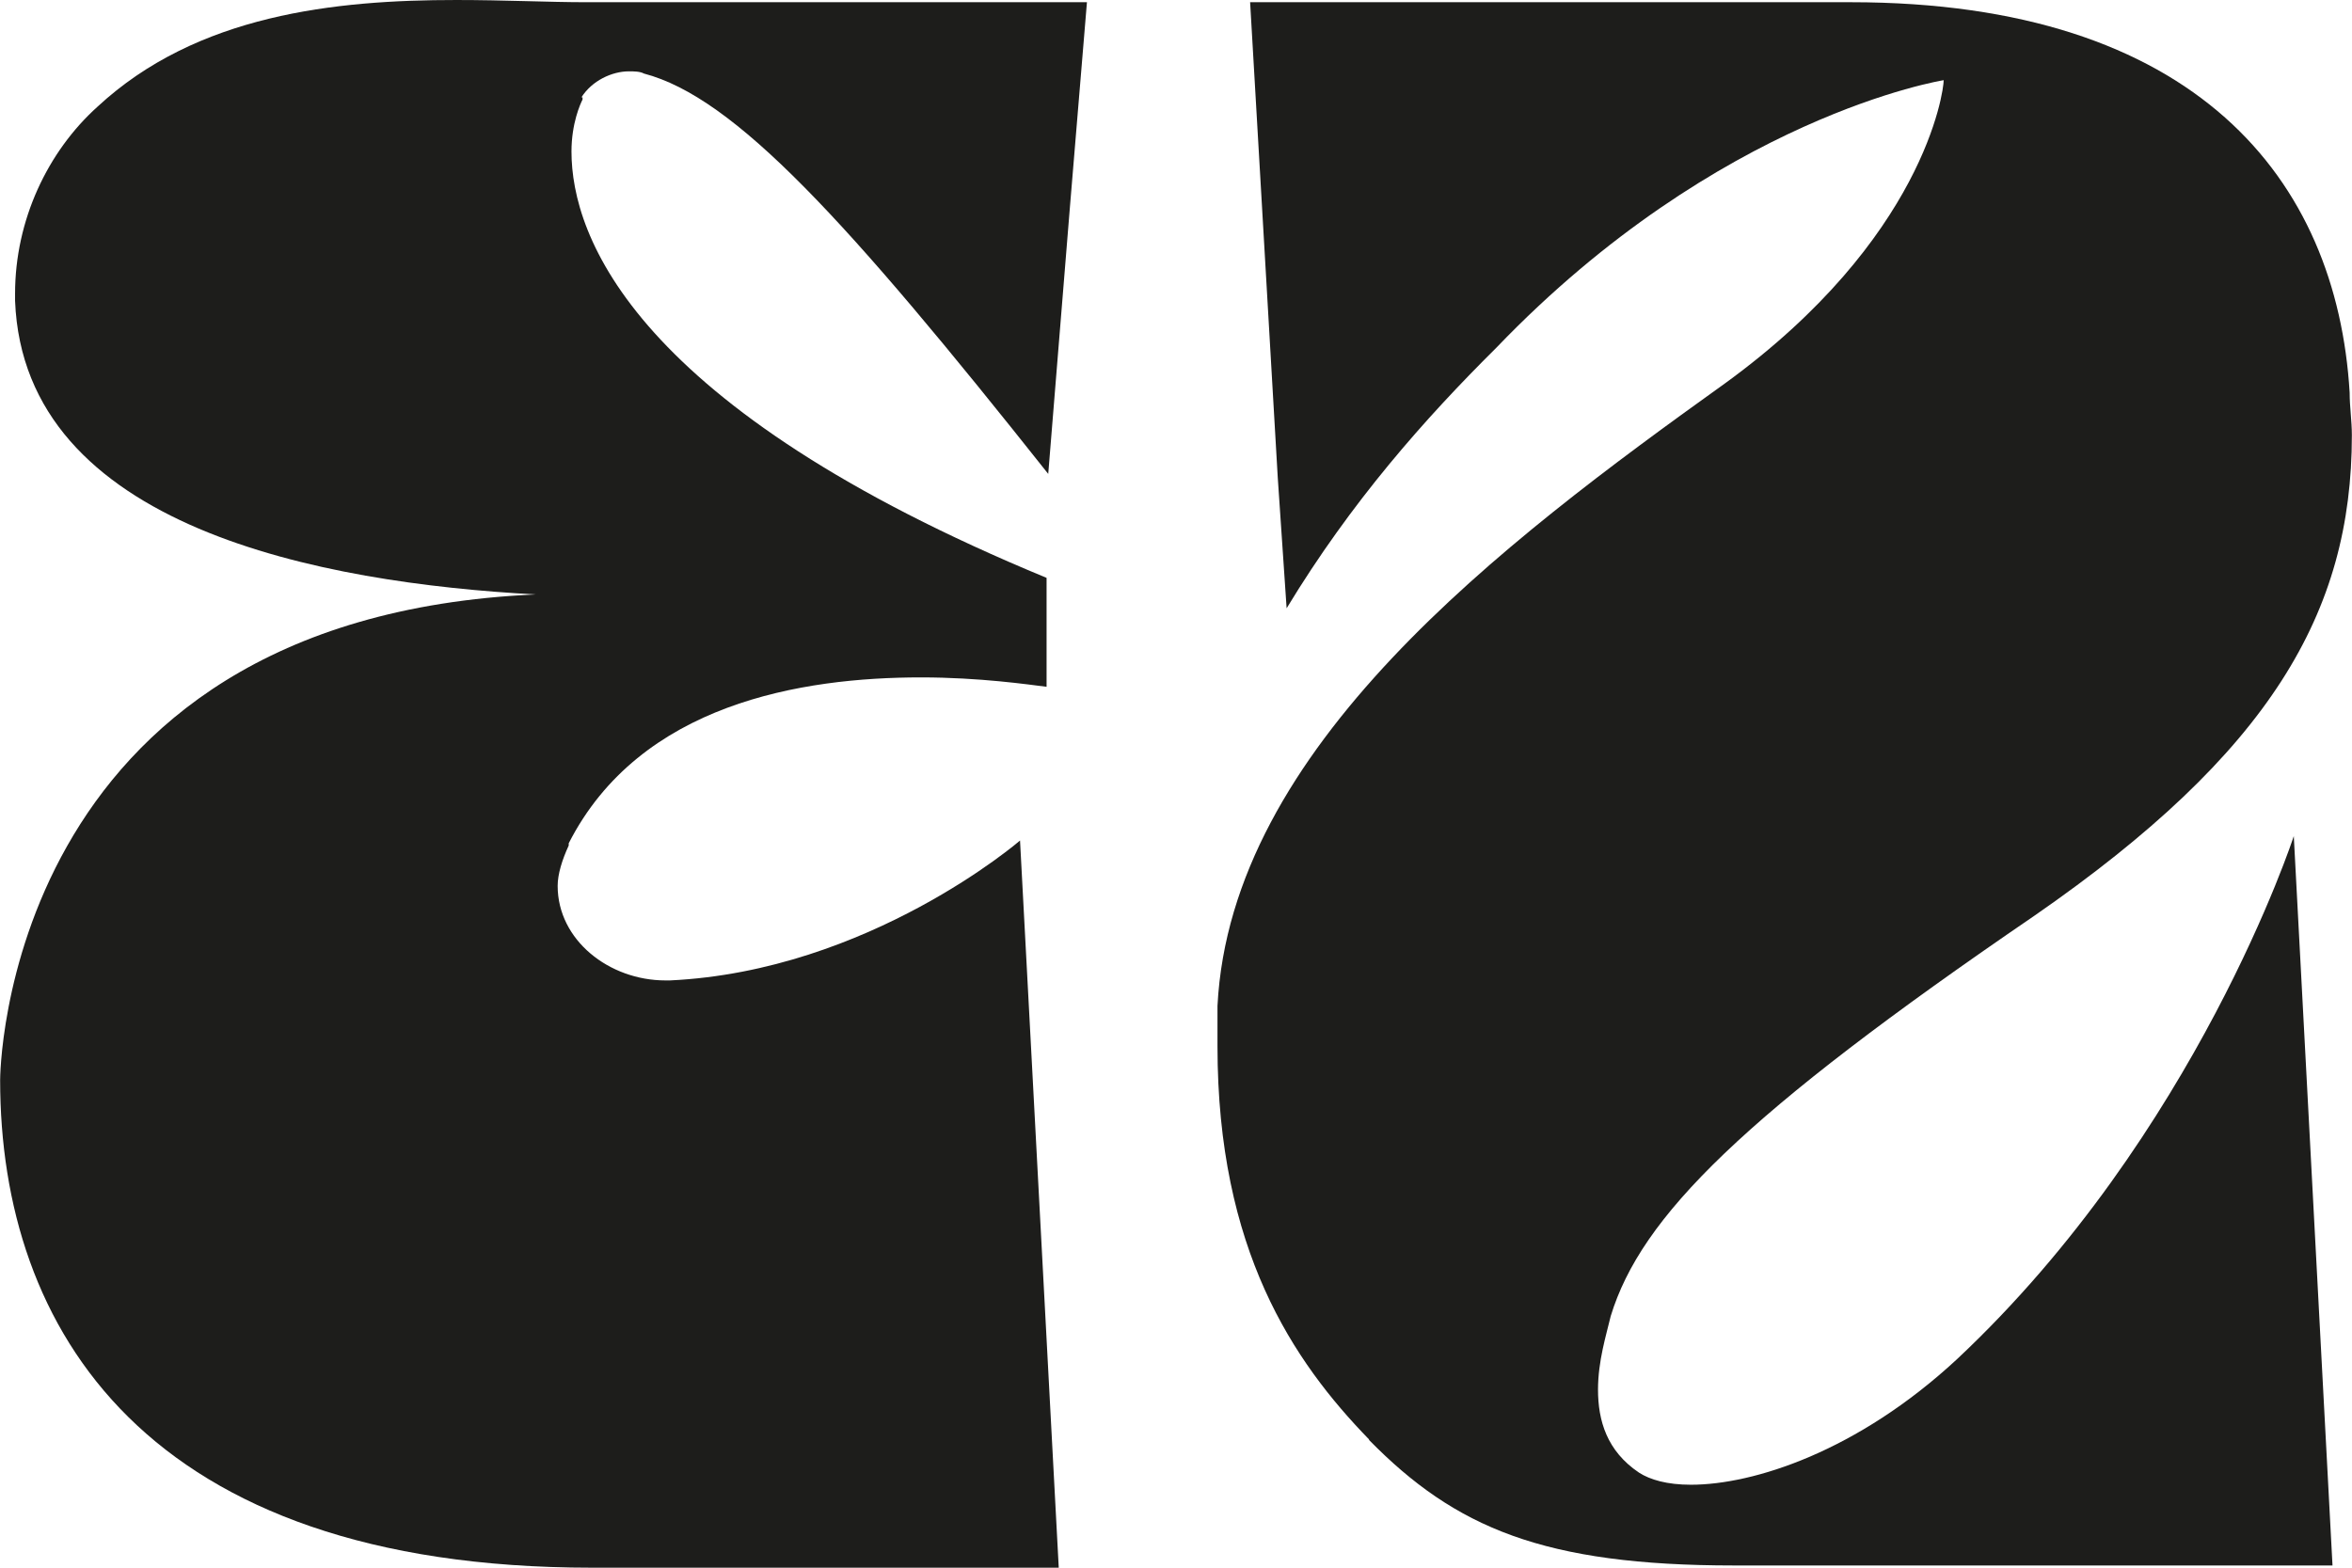 <?xml version="1.0" encoding="UTF-8"?><svg id="Layer_1" xmlns="http://www.w3.org/2000/svg" width="15mm" height="10mm" viewBox="0 0 42.52 28.35"><path d="m10.51,1.76c.19-.3.55-.47.86-.47.08,0,.2,0,.27.04,1.64.43,3.67,2.65,7.31,7.24l.39-4.8.31-3.73h-9.06c-.66,0-1.48-.04-2.34-.04C6.06,0,3.56.26,1.76,1.93.86,2.74.27,3.98.27,5.31v.13c.16,4.11,5.55,5.1,9.41,5.31C0,11.18,0,19.53,0,19.53c0,4.5,2.62,8.82,10.7,8.82h8.44l-.7-13.15s-2.73,2.36-6.33,2.53h-.08c-1.02,0-1.95-.73-1.95-1.71,0-.21.08-.47.2-.73v-.04c1.29-2.53,4.22-3,6.37-3,1.06,0,1.95.13,2.27.17v-1.97c-7.46-3.08-8.59-6.17-8.59-7.71,0-.51.16-.86.2-.94v-.04Z" fill="#1d1d1b" stroke-width="0"/><path d="m24.75,26.03c-1.37-1.41-2.74-3.43-2.74-7.11v-.73c.24-4.67,5.12-8.35,9.18-11.26,3.59-2.61,3.95-5.27,3.95-5.48,0,0-4.06.64-8.09,4.84-1.29,1.28-2.62,2.78-3.79,4.71l-.16-2.36L22.6.04h10.86c6.25,0,8.79,3.21,9.02,7.06,0,.26.04.51.04.77,0,3.21-1.48,5.74-5.74,8.69-5.27,3.6-7.11,5.44-7.66,7.24-.08.34-.23.81-.23,1.33,0,.56.16,1.11.74,1.5.2.13.51.22.94.22,1.13,0,3.01-.6,4.81-2.27,4.34-4.07,6.09-9.46,6.09-9.46l.7,13.19h-10.82c-3.44,0-5.04-.68-6.6-2.27" fill="#1d1d1b" stroke-width="0"/></svg>